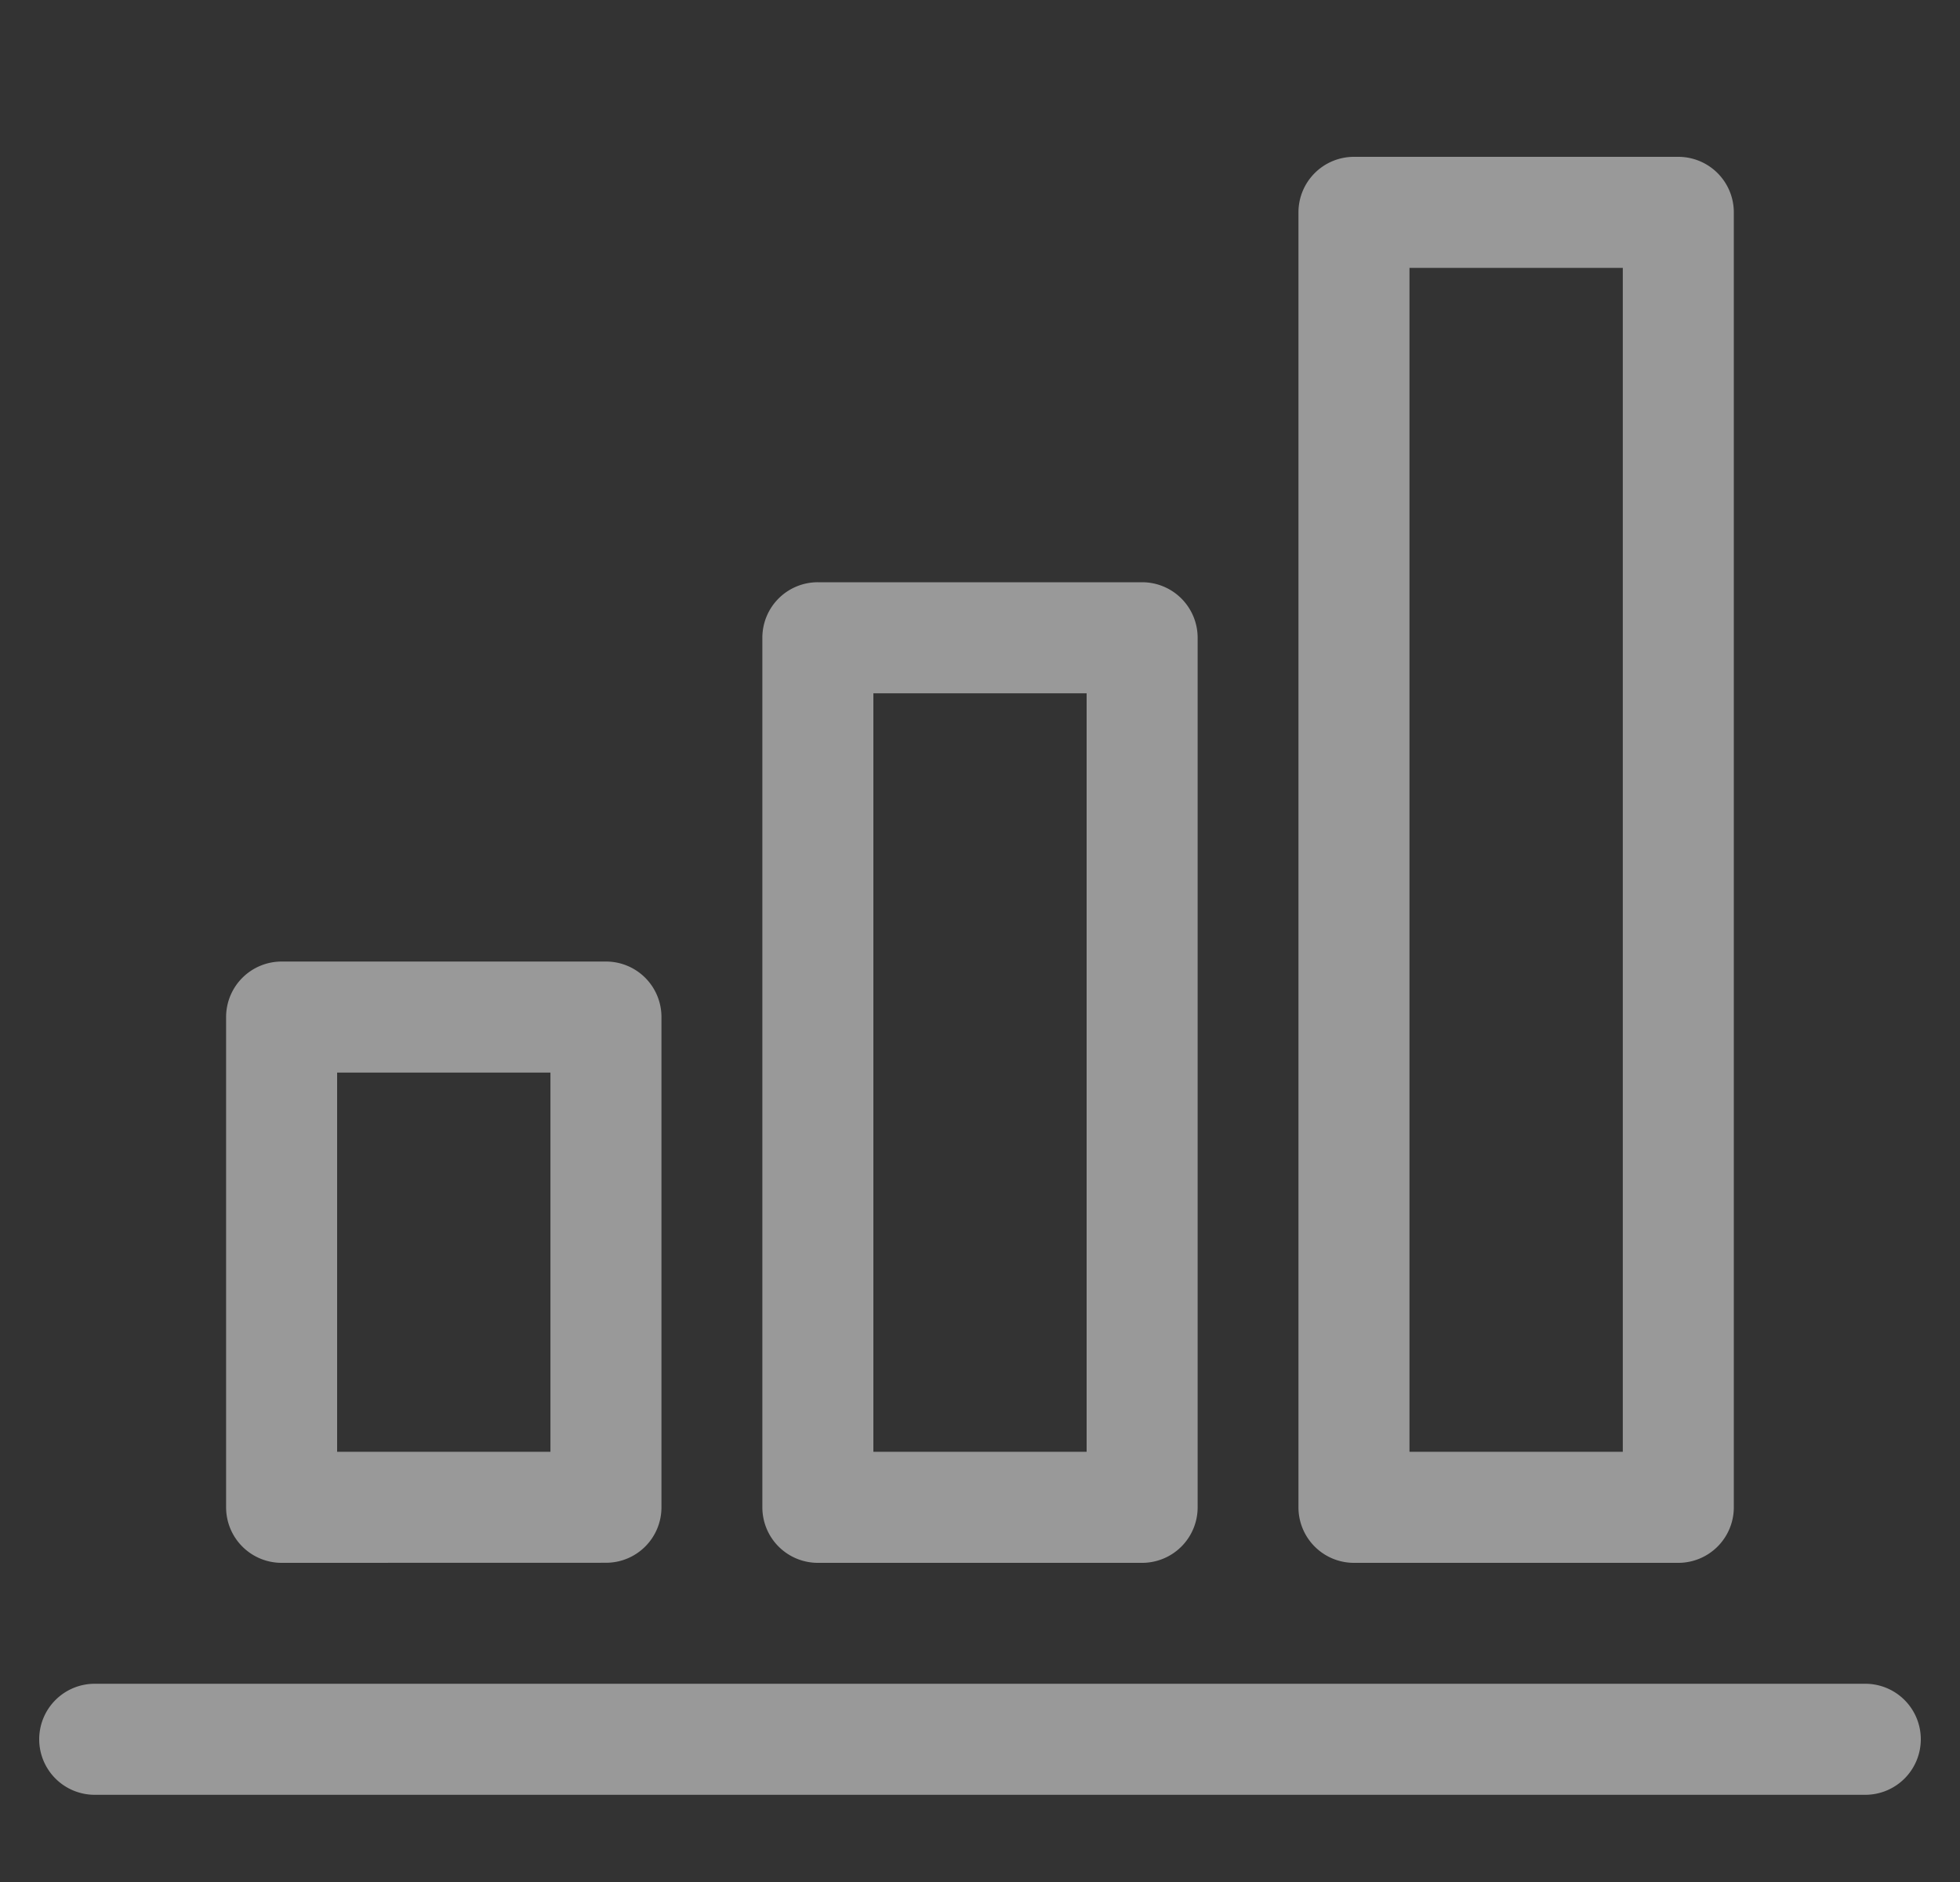 <svg xmlns="http://www.w3.org/2000/svg" width="25" height="24" viewBox="0 0 25 24">
    <rect x="0" y="0" width="25" height="24" fill="#333333" stroke="none"/>
    <g data-name="그룹 8787">
        <path data-name="합치기 95" d="M-1987.292 20.888a.708.708 0 0 1-.708-.708.708.708 0 0 1 .708-.708h22.584a.708.708 0 0 1 .708.708.708.708 0 0 1-.708.708zm16.062-2.958a.708.708 0 0 1-.708-.708V.708a.708.708 0 0 1 .708-.708h4.137a.708.708 0 0 1 .708.708v16.514a.708.708 0 0 1-.708.708zm.708-1.416h2.721V1.416h-2.721zm-7.546 1.416a.708.708 0 0 1-.708-.708V6.133a.707.707 0 0 1 .708-.708h4.136a.708.708 0 0 1 .708.708v11.089a.708.708 0 0 1-.708.708zm.708-1.416h2.72V6.841h-2.72zm-7.548 1.416a.708.708 0 0 1-.708-.708V10.97a.708.708 0 0 1 .708-.708h4.137a.707.707 0 0 1 .708.708v6.251a.707.707 0 0 1-.708.708zm.708-1.416h2.721v-4.836h-2.721z" transform="translate(1988.5 2)" style="fill:#fff;stroke:transparent;stroke-miterlimit:10;opacity:.5"/>
        <path data-name="사각형 5536" transform="translate(.5)" style="fill:none;opacity:.2" d="M0 0h24v24H0z"/>
    </g>
</svg>
